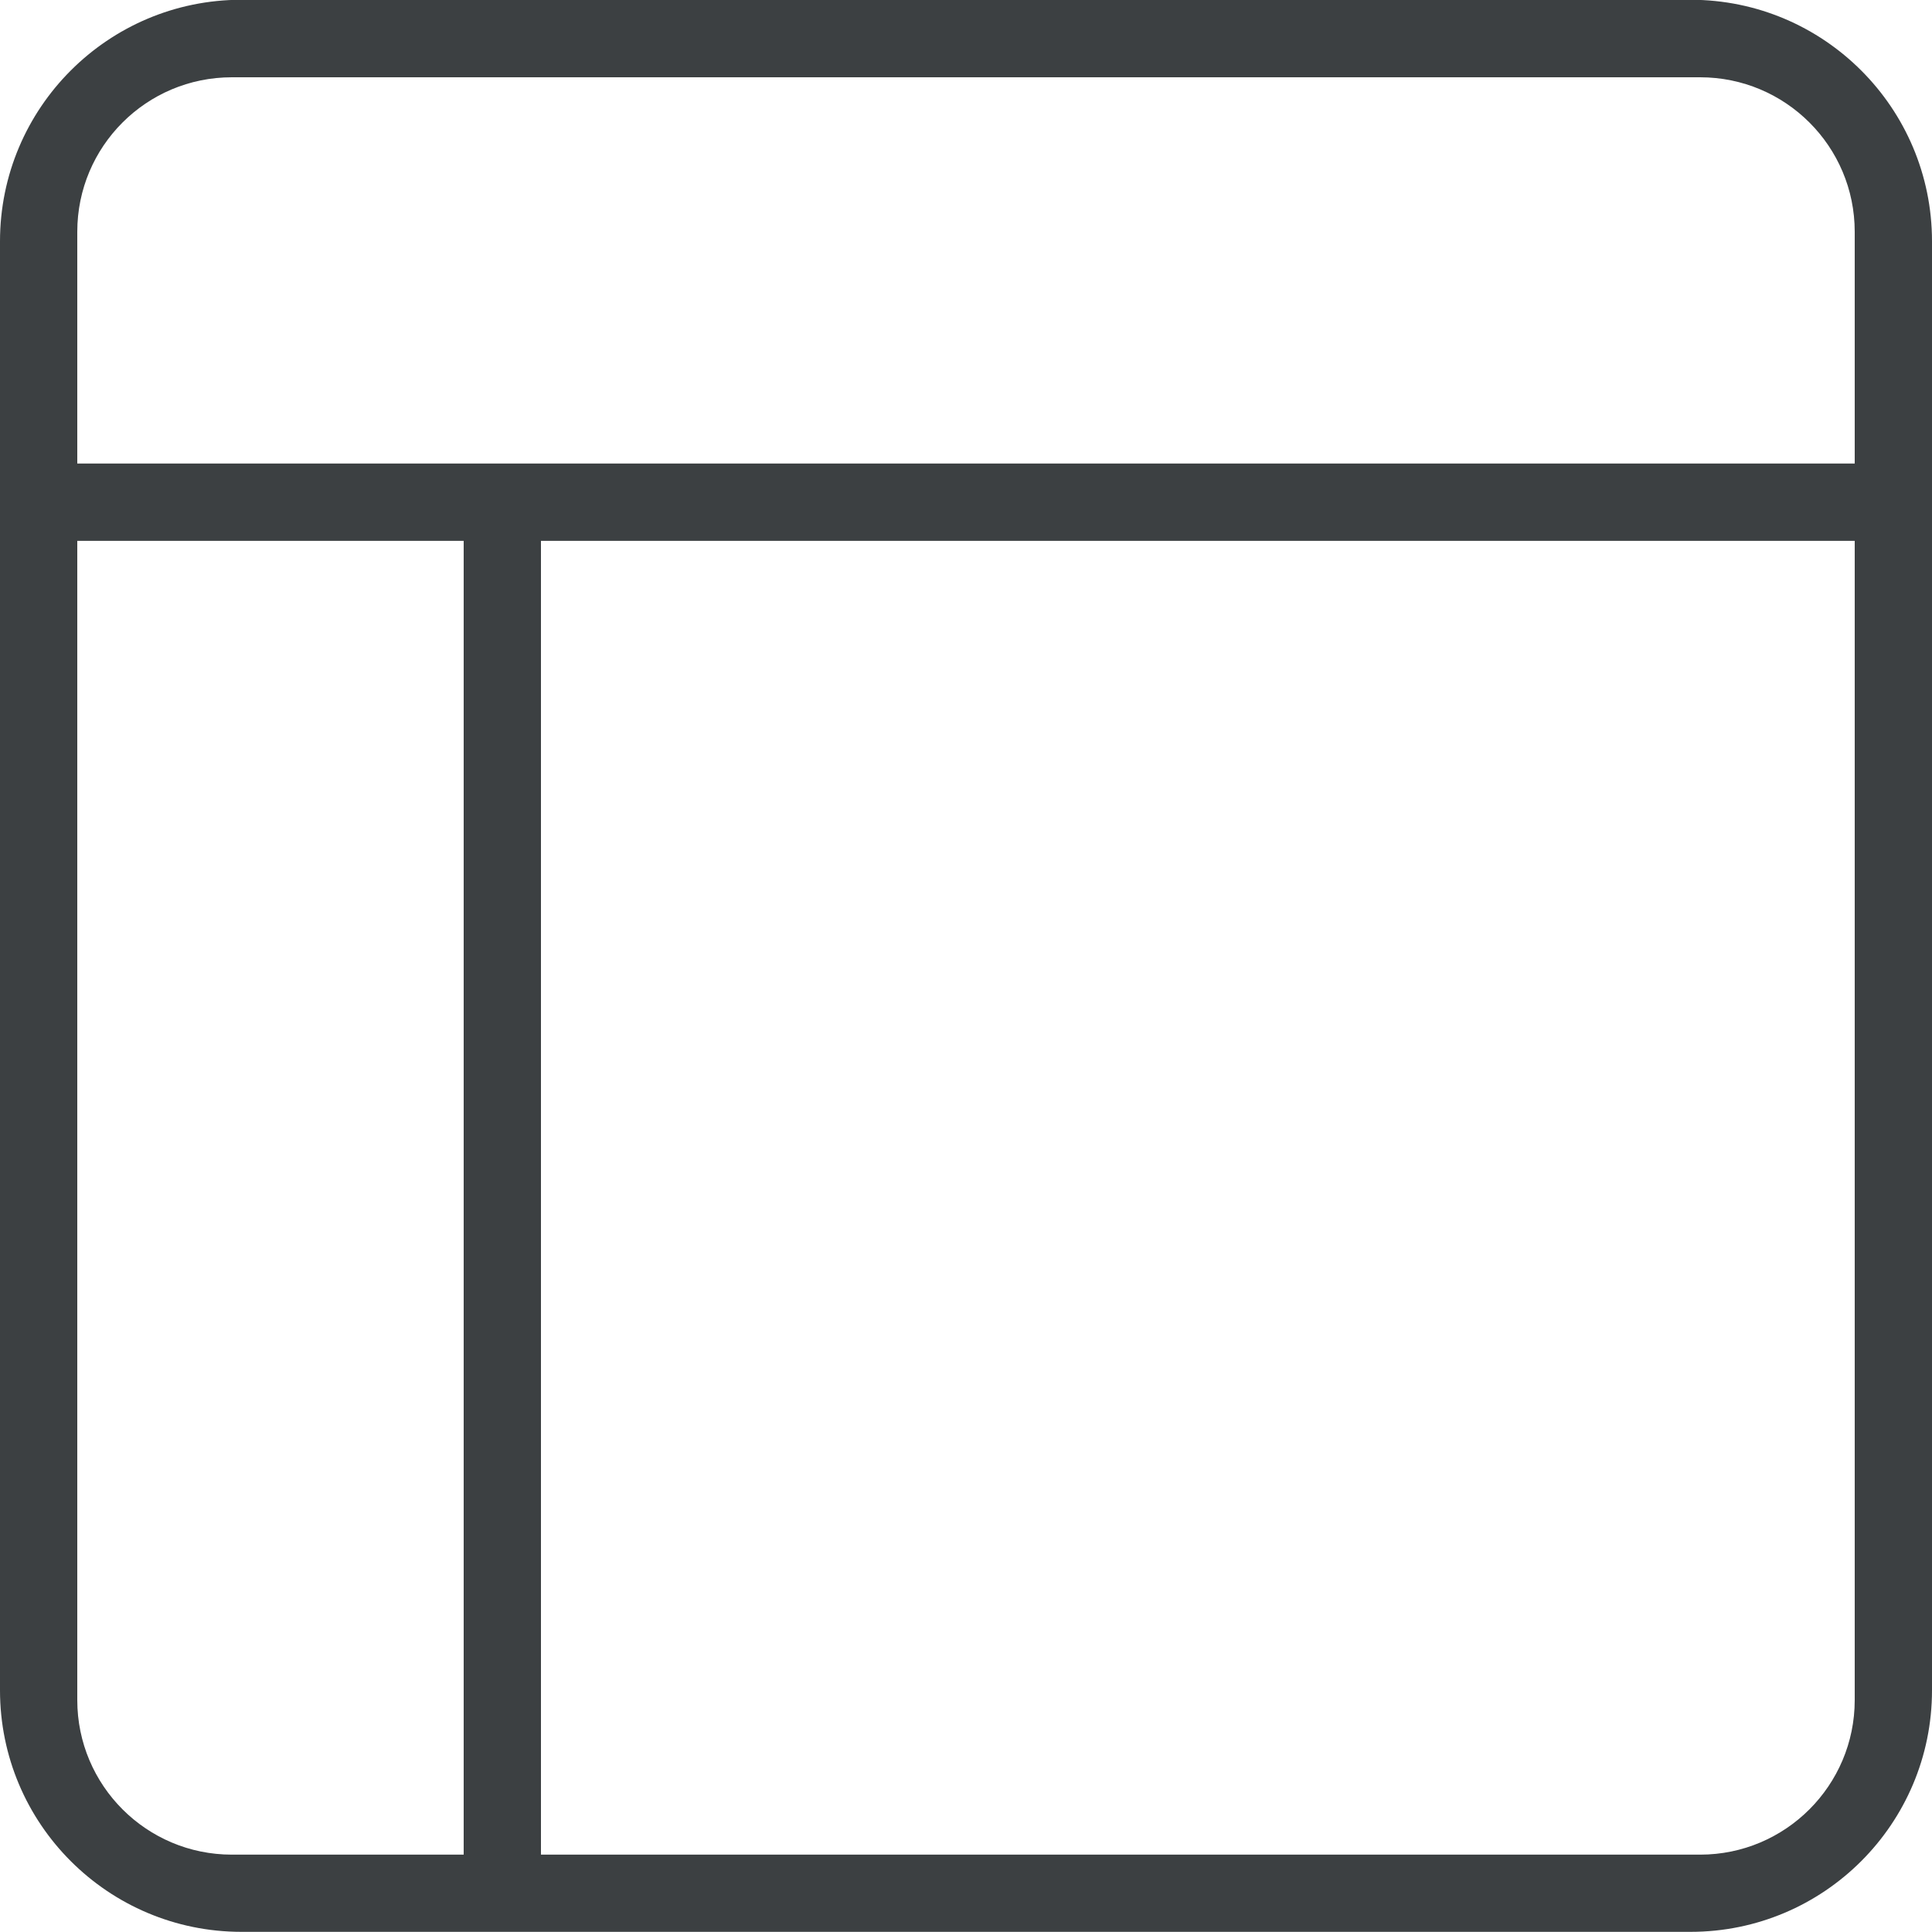 <svg xmlns="http://www.w3.org/2000/svg" xmlns:xlink="http://www.w3.org/1999/xlink" preserveAspectRatio="xMidYMid" width="25" height="25" viewBox="0 0 25 25">
  <defs>
    <style>
      .cls-1 {
        fill: #3c4042;
        fill-rule: evenodd;
      }
    </style>
  </defs>
  <path d="M21.875,24.998 L7.000,24.998 L6.000,24.998 L3.125,24.998 C1.399,24.998 -0.000,23.599 -0.000,21.872 L-0.000,3.123 C-0.000,1.397 1.399,-0.003 3.125,-0.003 L21.875,-0.003 C23.601,-0.003 25.000,1.397 25.000,3.123 L25.000,21.872 C25.000,23.599 23.601,24.998 21.875,24.998 ZM1.000,21.999 C1.000,23.103 1.895,23.999 3.000,23.999 L6.000,23.999 L6.000,6.999 L1.000,6.999 L1.000,21.999 ZM24.000,2.999 C24.000,1.894 23.104,1.000 22.000,1.000 L3.000,1.000 C1.895,1.000 1.000,1.894 1.000,2.999 L1.000,5.998 L6.000,5.998 L6.000,5.998 L7.000,5.998 L7.000,5.998 L24.000,5.998 L24.000,6.999 L7.000,6.999 L7.000,23.999 L22.000,23.999 C23.104,23.999 24.000,23.103 24.000,21.999 L24.000,2.999 Z" class="cls-1"/>
</svg>
